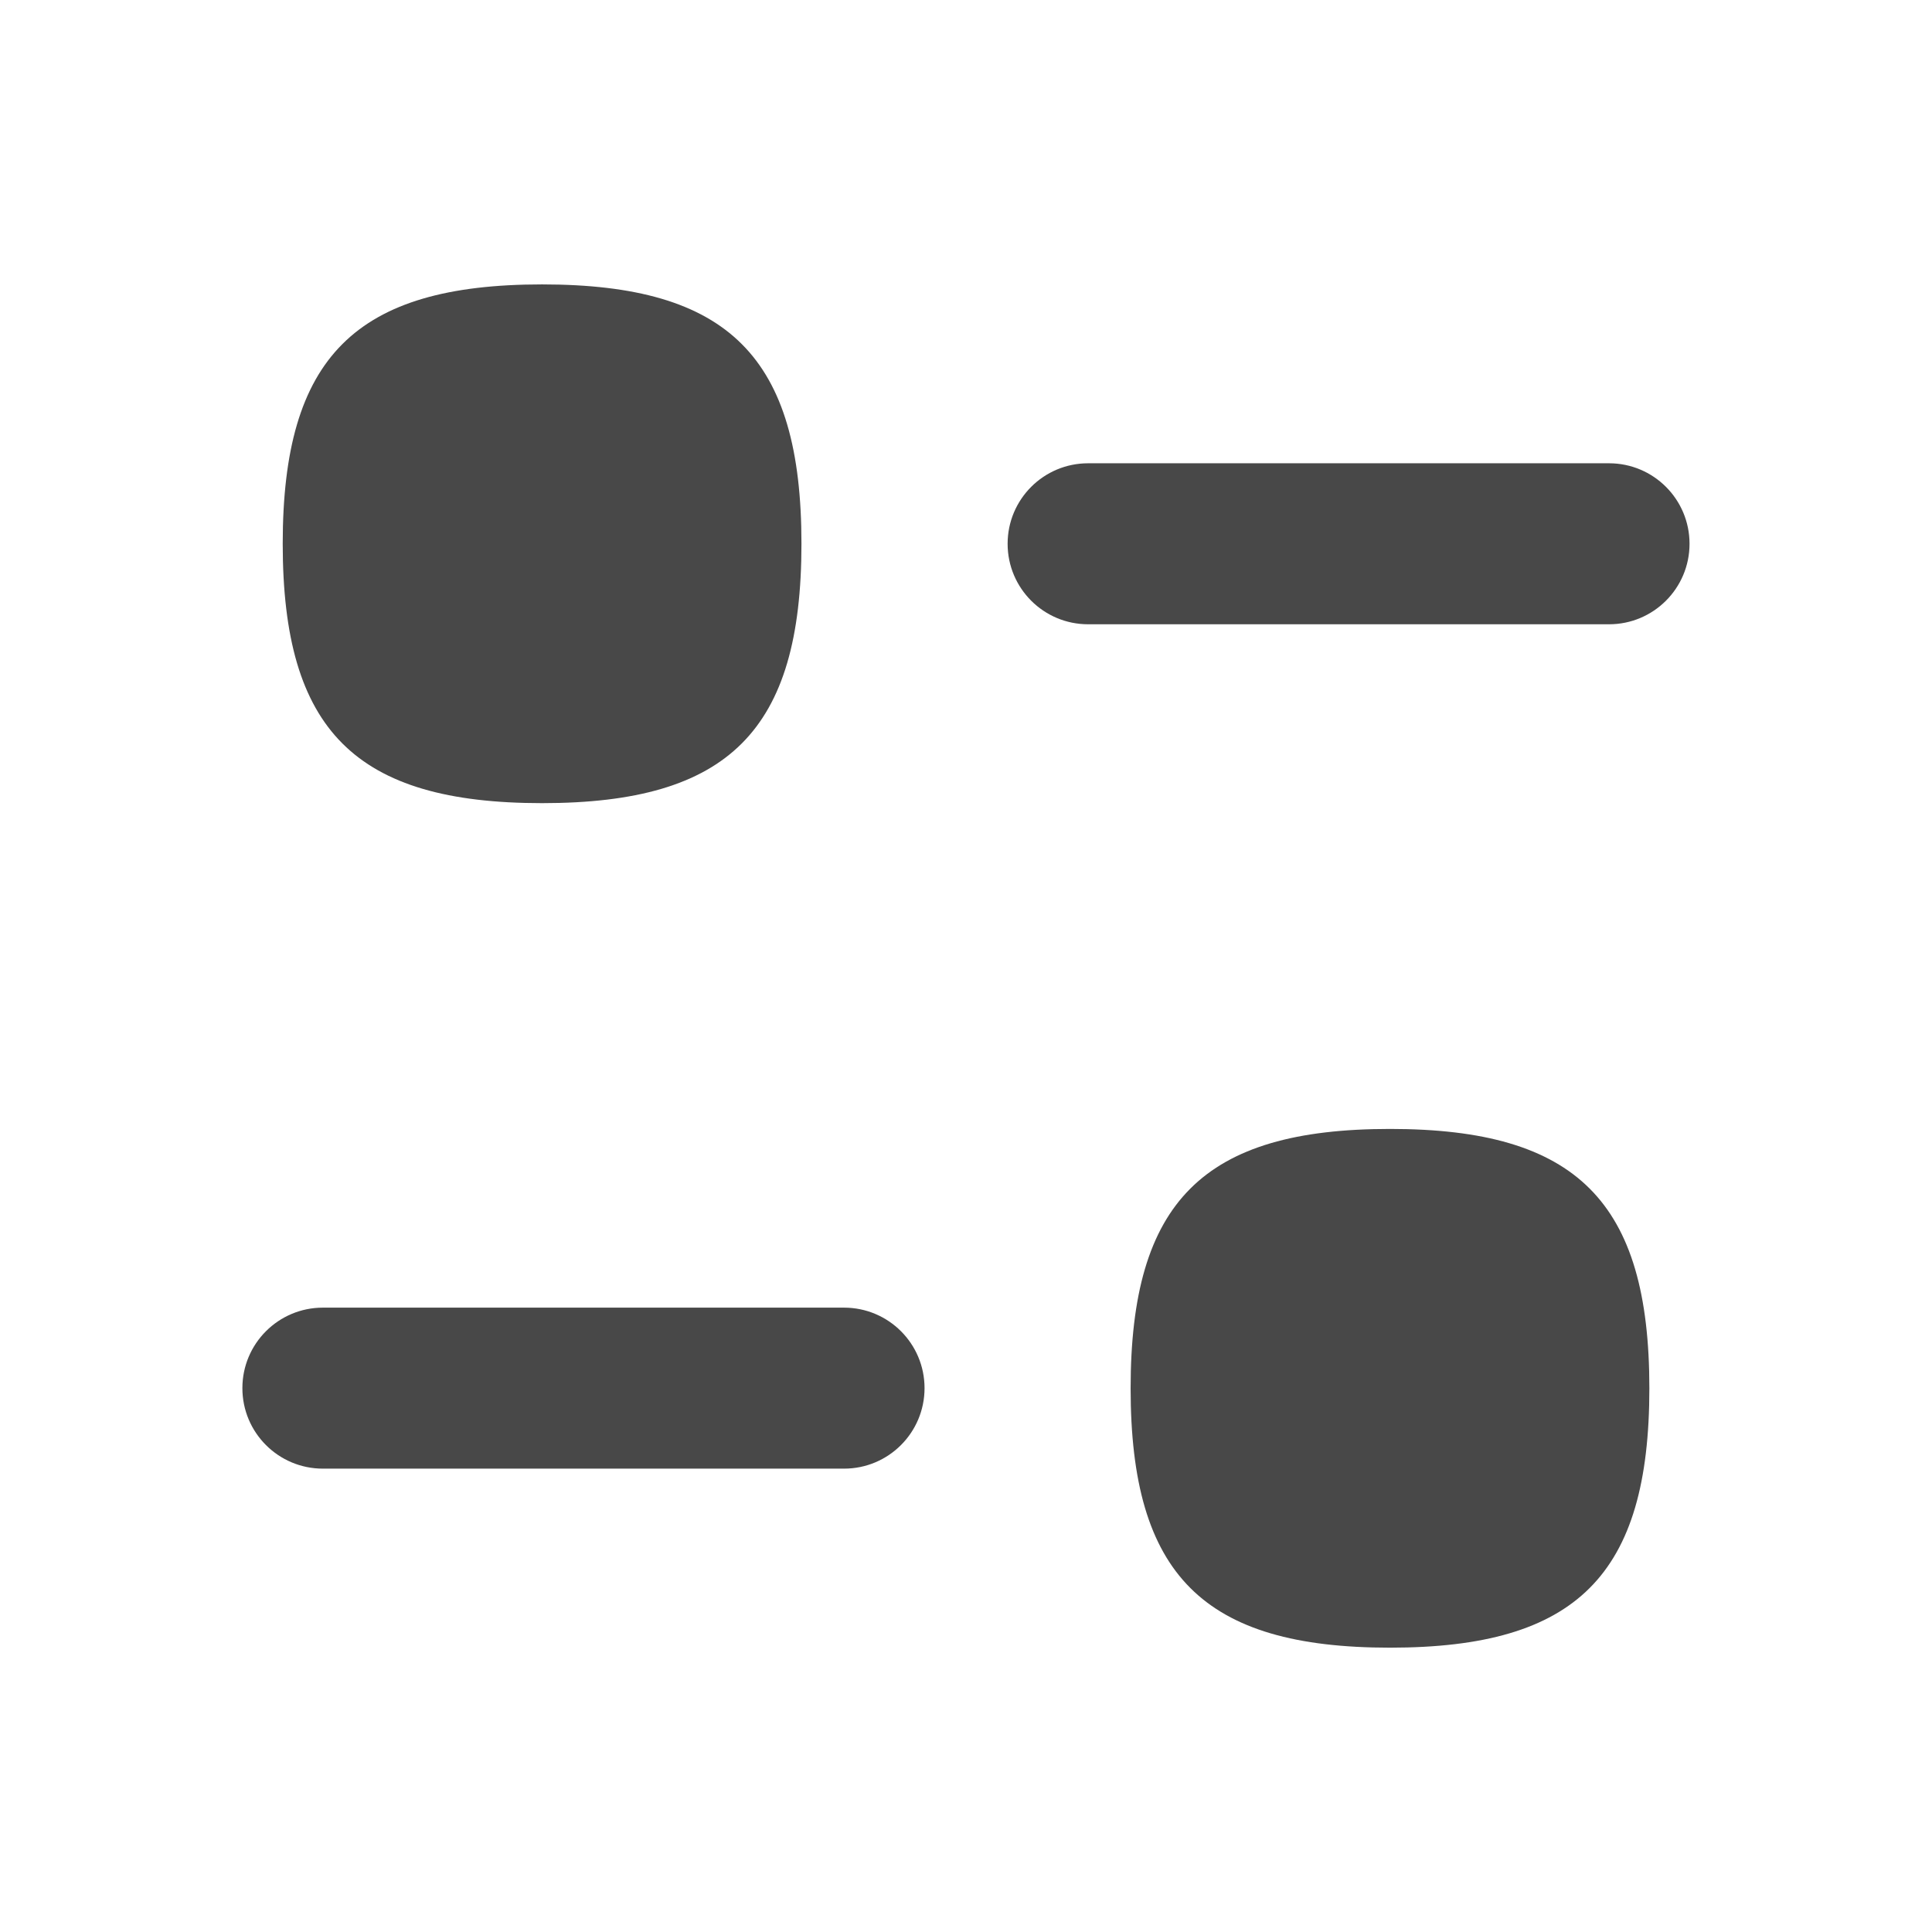 <svg width="24" height="24" viewBox="0 0 24 24" fill="none" xmlns="http://www.w3.org/2000/svg">
<path fill-rule="evenodd" clip-rule="evenodd" d="M10.485 16.244H4.011C3.459 16.244 3.011 16.691 3.011 17.244C3.011 17.797 3.459 18.244 4.011 18.244H10.485C11.037 18.244 11.485 17.797 11.485 17.244C11.485 16.691 11.037 16.244 10.485 16.244Z" fill="#484848"/>
<path fill-rule="evenodd" clip-rule="evenodd" d="M17.267 14.024C14.949 14.024 14.045 14.927 14.045 17.246C14.045 19.565 14.949 20.468 17.267 20.468C19.586 20.468 20.489 19.565 20.489 17.246C20.489 14.927 19.586 14.024 17.267 14.024Z" fill="#484848"/>
<path fill-rule="evenodd" clip-rule="evenodd" d="M19.988 5.755H13.517C12.965 5.755 12.517 6.202 12.517 6.755C12.517 7.308 12.965 7.755 13.517 7.755H19.988C20.54 7.755 20.988 7.308 20.988 6.755C20.988 6.202 20.54 5.755 19.988 5.755Z" fill="#484848"/>
<path fill-rule="evenodd" clip-rule="evenodd" d="M6.734 9.977C9.053 9.977 9.956 9.074 9.956 6.754C9.956 4.436 9.053 3.533 6.734 3.533C4.415 3.533 3.512 4.436 3.512 6.754C3.512 9.074 4.415 9.977 6.734 9.977Z" fill="#484848"/>
</svg>
